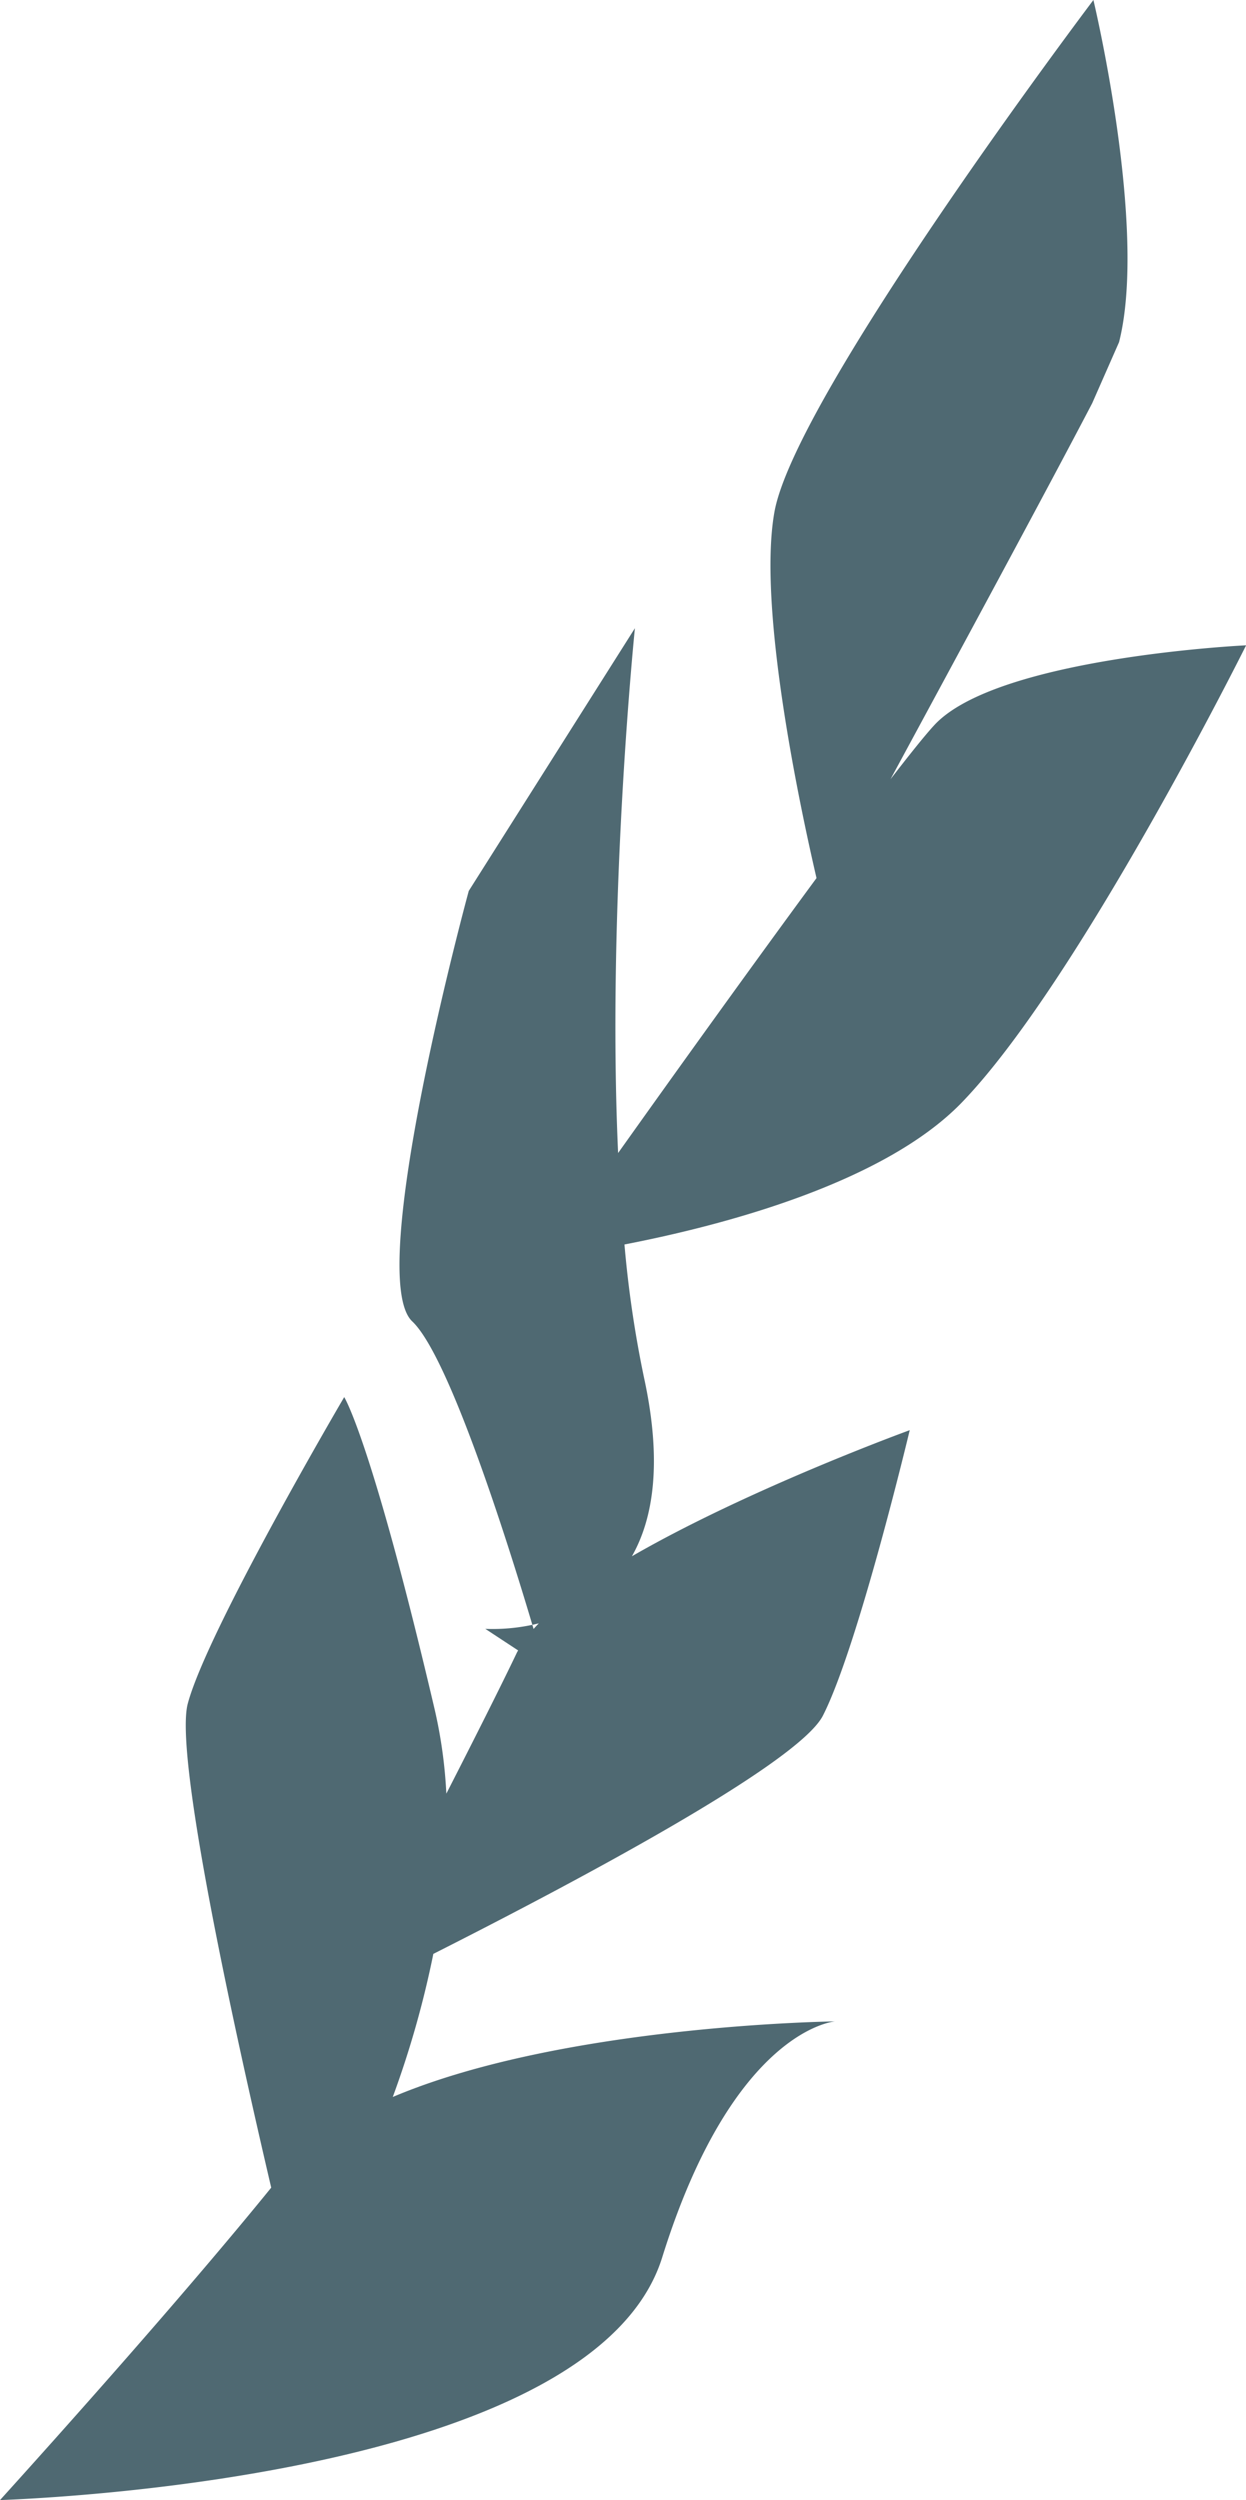 <svg xmlns="http://www.w3.org/2000/svg" viewBox="0 0 203.98 409.2"><defs><style>.cls-1{fill:#4f6972;}</style></defs><title>weed-5-1</title><g id="圖層_2" data-name="圖層 2"><g id="weed-5-1"><path class="cls-1" d="M183.2,56C187.93,37.32,179,0,179,0s-48.79,64.6-52.22,83.8c-2.79,15.61,4.18,48.26,6.89,59.92-10.72,14.56-23.39,32.22-32.48,45-1.86-40.88,2.75-85.9,2.75-85.9l-27.2,43s-17.18,63-9.25,70.46c6,5.68,15.52,35.75,19.66,49.66l1.06-.24c-.3.3-.58.61-.86.92-.06-.22-.13-.45-.2-.68a31.1,31.1,0,0,1-7.7.66l5.37,3.53c-.06.12-.15.24-.2.36-2.64,5.53-7,14.18-11.55,23.08a78.16,78.16,0,0,0-1.89-13.69c-10.36-44.22-14.83-51.21-14.83-51.21s-22.41,38.15-25.61,50.17c-2.26,8.48,7.65,53.51,13.66,79.22C30,375.8,9.32,398.9,0,409.2c11.1-.42,97.5-4.72,108.41-39.73,11.67-37.42,28.29-38.62,28.29-38.62s-44.42.52-72.4,12.37a158.89,158.89,0,0,0,6.64-23.42c21.87-11.05,59.7-31,63.78-39,5.77-11.31,14.21-46.72,14.21-46.72s-26.3,9.56-45.48,20.64c3.47-6.1,5-15.29,2-29.15a183.41,183.41,0,0,1-3.22-21.88c15.94-3.09,42.25-9.95,55.11-23.12C176.47,160.9,204,105.62,204,105.62s-40.83,1.93-51.08,13.1c-1.53,1.66-4,4.76-7.14,8.82C156.27,108.16,171.49,80,178.8,66Z"/></g></g></svg>
